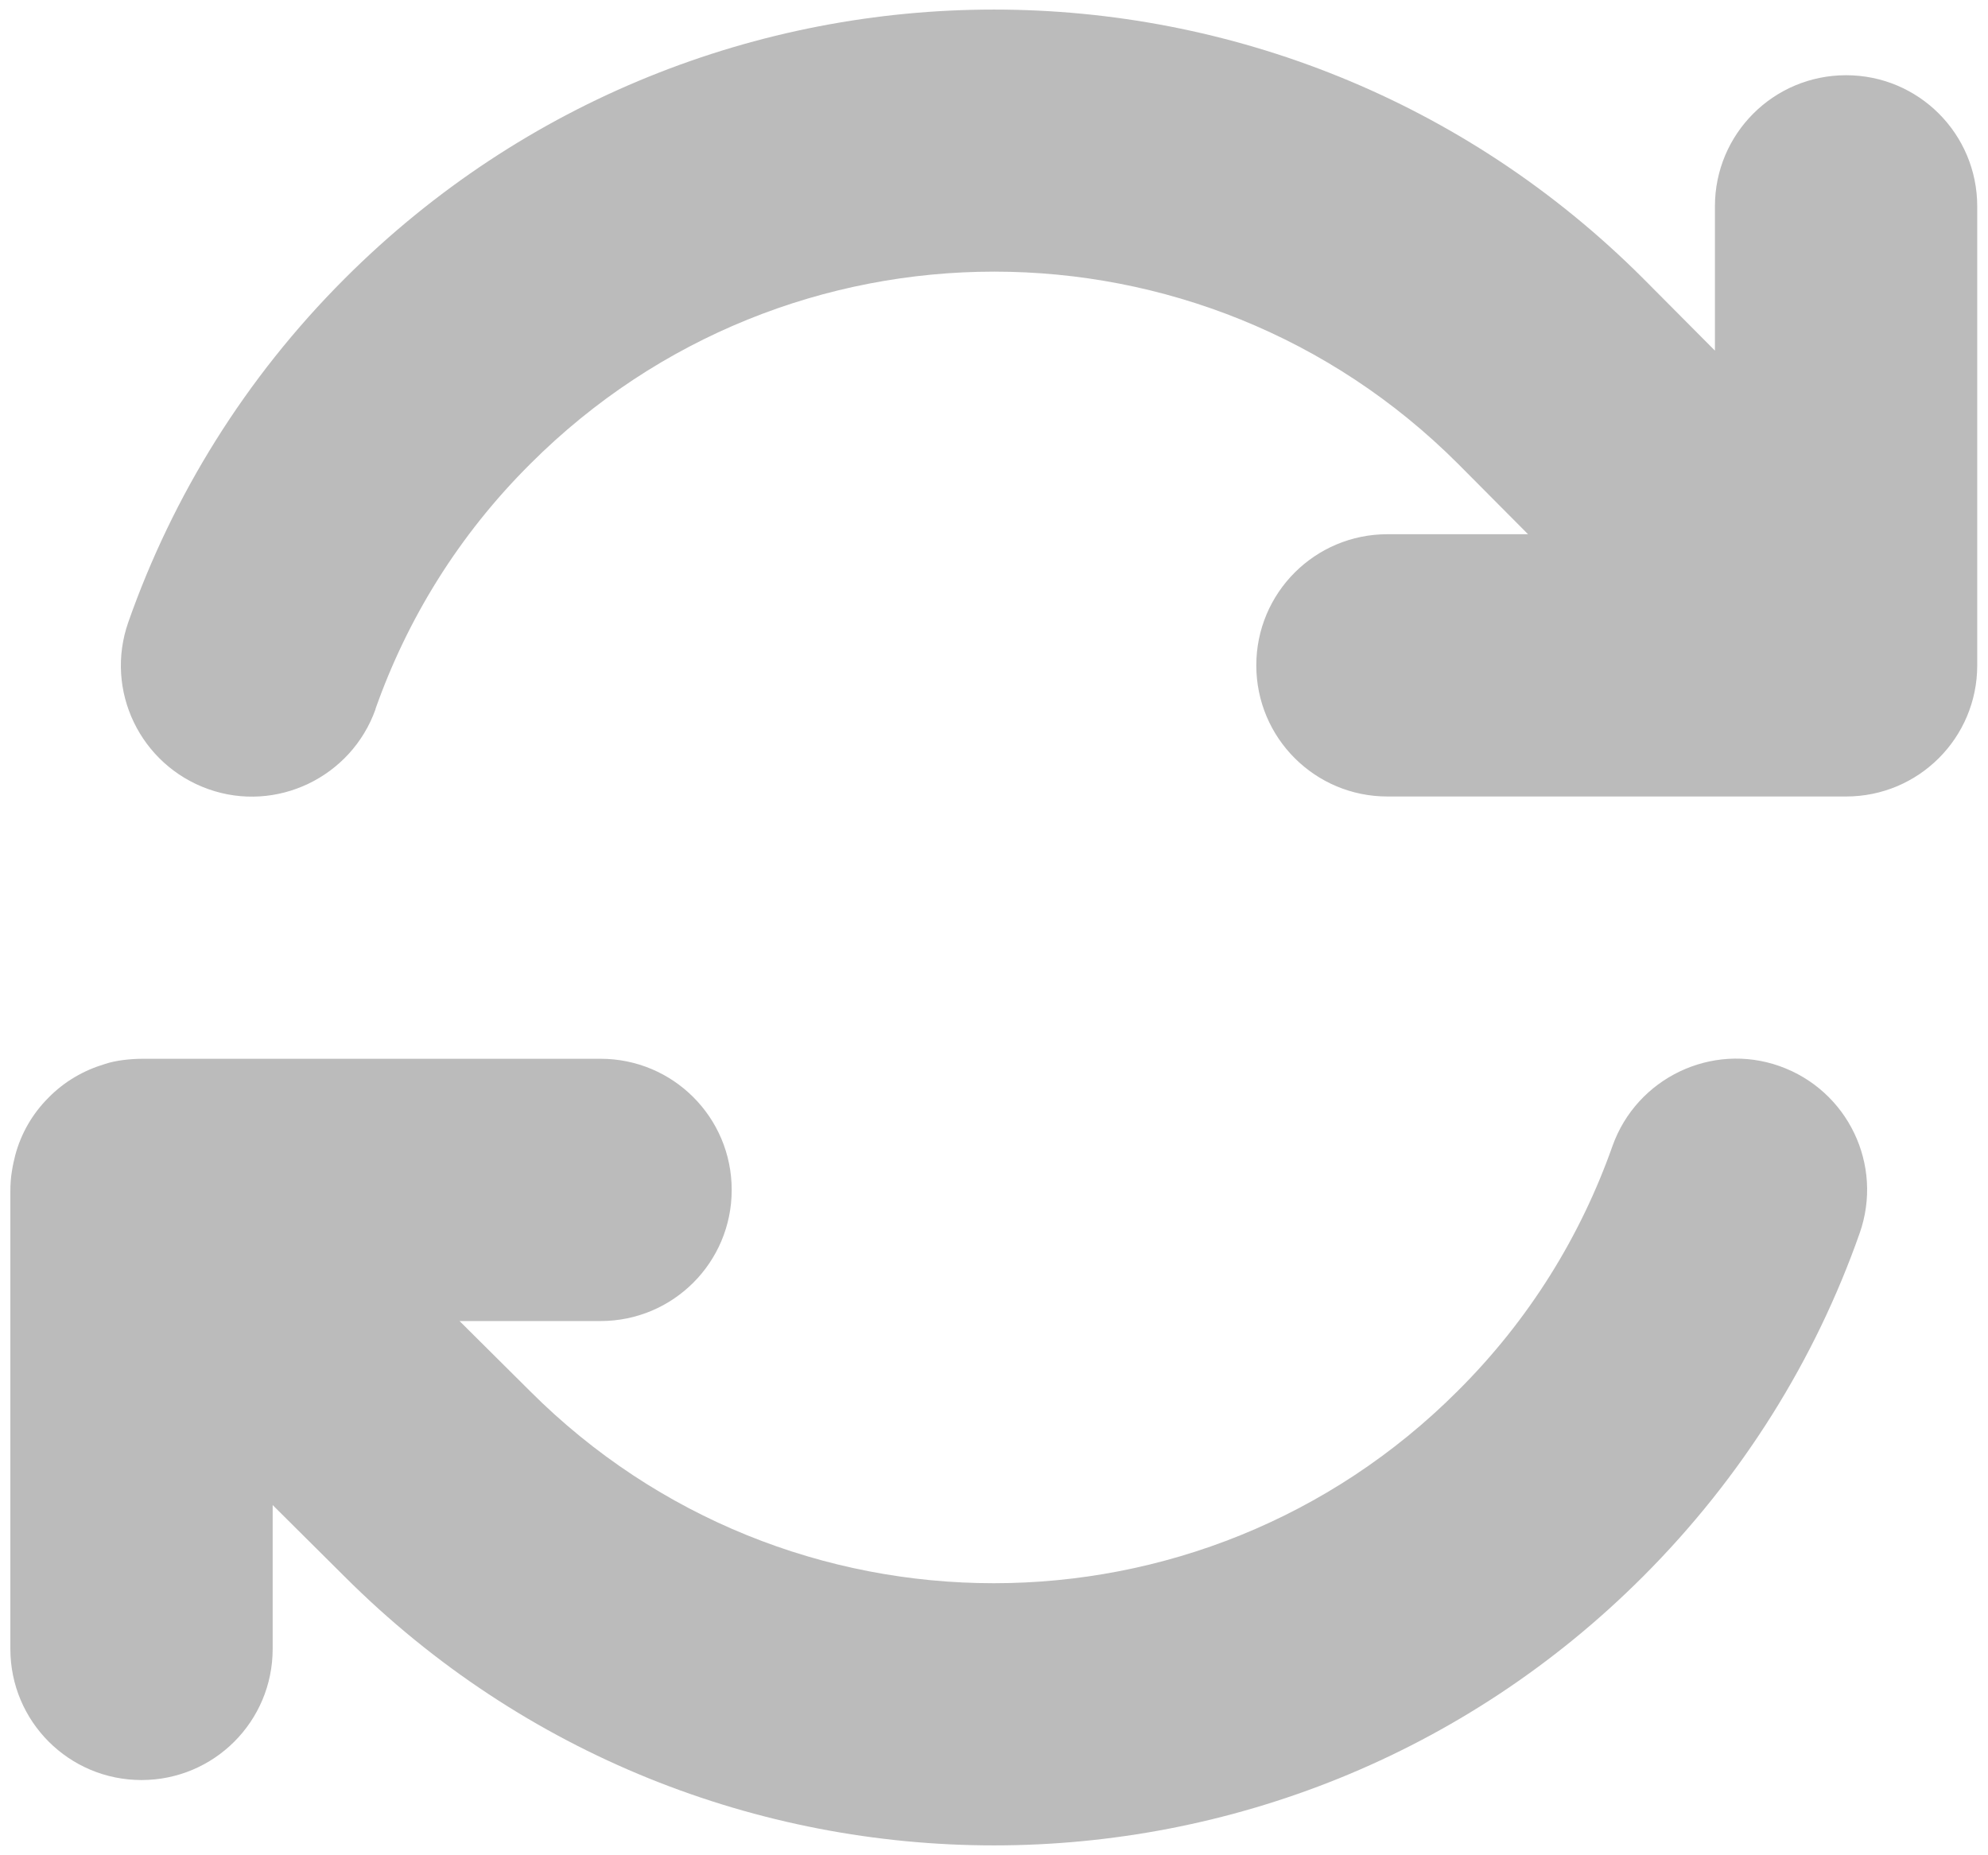 <svg width="180" height="168" viewBox="0 0 180 168" fill="#BBBBBB" xmlns="http://www.w3.org/2000/svg">
<path d="M34.002 64.184C36.859 56.094 41.498 48.486 48.029 41.992C71.223 18.799 108.814 18.799 132.008 41.992L138.354 48.375H125.625C119.057 48.375 113.75 53.682 113.75 60.25C113.75 66.818 119.057 72.125 125.625 72.125H167.002H167.15C173.719 72.125 179.025 66.818 179.025 60.25V18.688C179.025 12.119 173.719 6.812 167.15 6.812C160.582 6.812 155.275 12.119 155.275 18.688V31.75L148.781 25.219C116.311 -7.252 63.689 -7.252 31.219 25.219C22.164 34.273 15.633 44.924 11.625 56.316C9.436 62.514 12.701 69.268 18.861 71.457C25.021 73.647 31.812 70.381 34.002 64.221V64.184ZM9.473 96.357C7.617 96.914 5.836 97.916 4.389 99.4C2.904 100.885 1.902 102.666 1.383 104.596C1.271 105.041 1.16 105.523 1.086 106.006C0.975 106.637 0.938 107.268 0.938 107.898V149.312C0.938 155.881 6.244 161.188 12.812 161.188C19.381 161.188 24.688 155.881 24.688 149.312V136.287L31.219 142.781C63.689 175.215 116.311 175.215 148.744 142.781C157.799 133.727 164.367 123.076 168.375 111.684C170.564 105.486 167.299 98.732 161.139 96.543C154.979 94.353 148.187 97.619 145.998 103.779C143.141 111.869 138.502 119.477 131.971 125.971C108.777 149.164 71.186 149.164 47.992 125.971L47.955 125.934L41.609 119.625H54.375C60.943 119.625 66.25 114.318 66.25 107.75C66.25 101.182 60.943 95.875 54.375 95.875H12.961C12.367 95.875 11.773 95.912 11.18 95.986C10.586 96.061 10.029 96.172 9.473 96.357Z" fill="#BBBBBB"/>
</svg>
